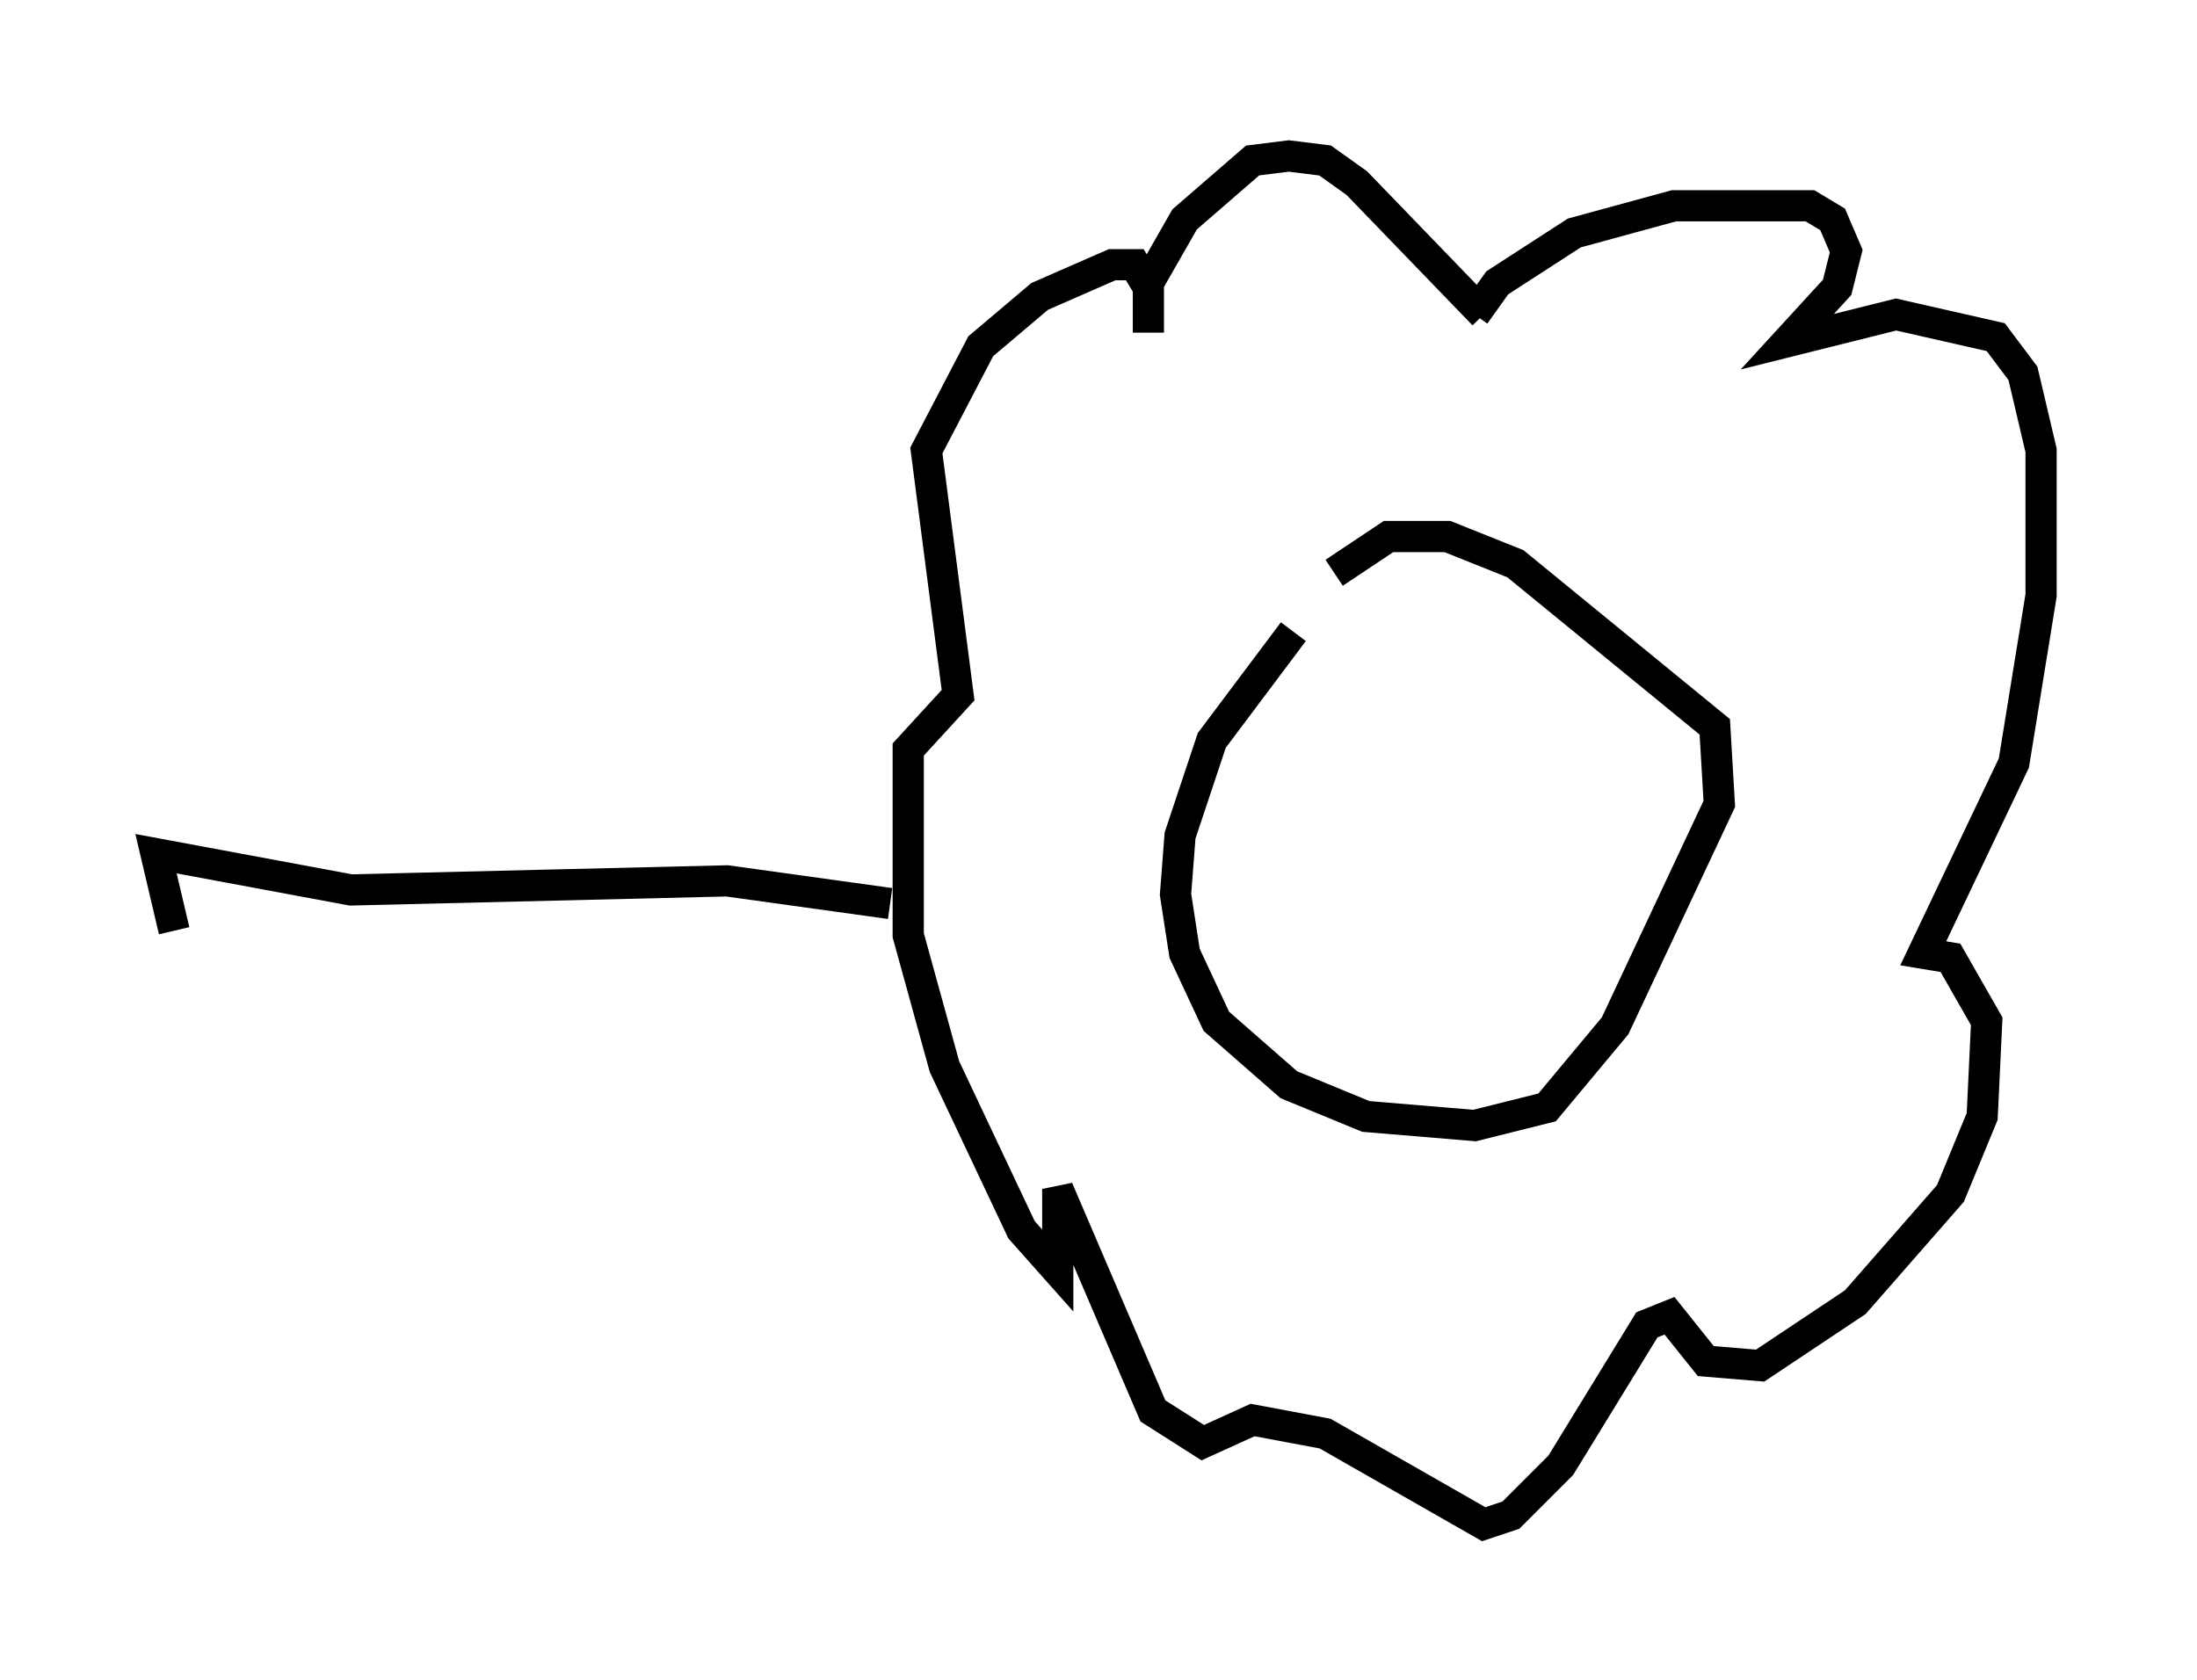 <?xml version="1.0" encoding="utf-8" ?>
<svg baseProfile="full" height="53.866" version="1.1" width="70.424" xmlns="http://www.w3.org/2000/svg" xmlns:ev="http://www.w3.org/2001/xml-events" xmlns:xlink="http://www.w3.org/1999/xlink"><defs /><rect fill="white" height="53.866" width="70.424" x="0" y="0" /><path d="M44.508, 20.542 m-3.05, -0.291 l-2.615, 3.486 -1.017, 3.05 l-0.145, 1.888 0.291, 1.888 l1.017, 2.179 2.324, 2.034 l2.469, 1.017 3.486, 0.291 l2.324, -0.581 2.179, -2.615 l3.341, -7.117 -0.145, -2.469 l-6.391, -5.229 -2.179, -0.872 l-1.888, 0.0 -1.743, 1.162 m4.503, -8.279 l0.726, -1.017 2.469, -1.598 l3.196, -0.872 4.358, 0.0 l0.726, 0.436 0.436, 1.017 l-0.291, 1.162 -1.598, 1.743 l3.486, -0.872 3.196, 0.726 l0.872, 1.162 0.581, 2.469 l0.0, 4.648 -0.872, 5.374 l-2.905, 6.101 0.872, 0.145 l1.162, 2.034 -0.145, 3.05 l-1.017, 2.469 -3.05, 3.486 l-3.05, 2.034 -1.743, -0.145 l-1.162, -1.453 -0.726, 0.291 l-2.76, 4.503 -1.598, 1.598 l-0.872, 0.291 -5.084, -2.905 l-2.324, -0.436 -1.598, 0.726 l-1.598, -1.017 -3.05, -7.117 l0.0, 2.615 -1.162, -1.307 l-2.469, -5.229 -1.162, -4.212 l0.0, -5.955 1.598, -1.743 l-1.017, -7.844 1.743, -3.341 l1.888, -1.598 2.324, -1.017 l0.726, 0.0 0.436, 0.726 l0.0, 1.453 0.0, -1.598 l1.162, -2.034 2.179, -1.888 l1.162, -0.145 1.162, 0.145 l1.017, 0.726 4.067, 4.212 m-19.028, 18.883 l-5.229, -0.726 -12.056, 0.291 l-6.246, -1.162 0.581, 2.469 " fill="none" stroke="black" stroke-width="1" /></svg>
